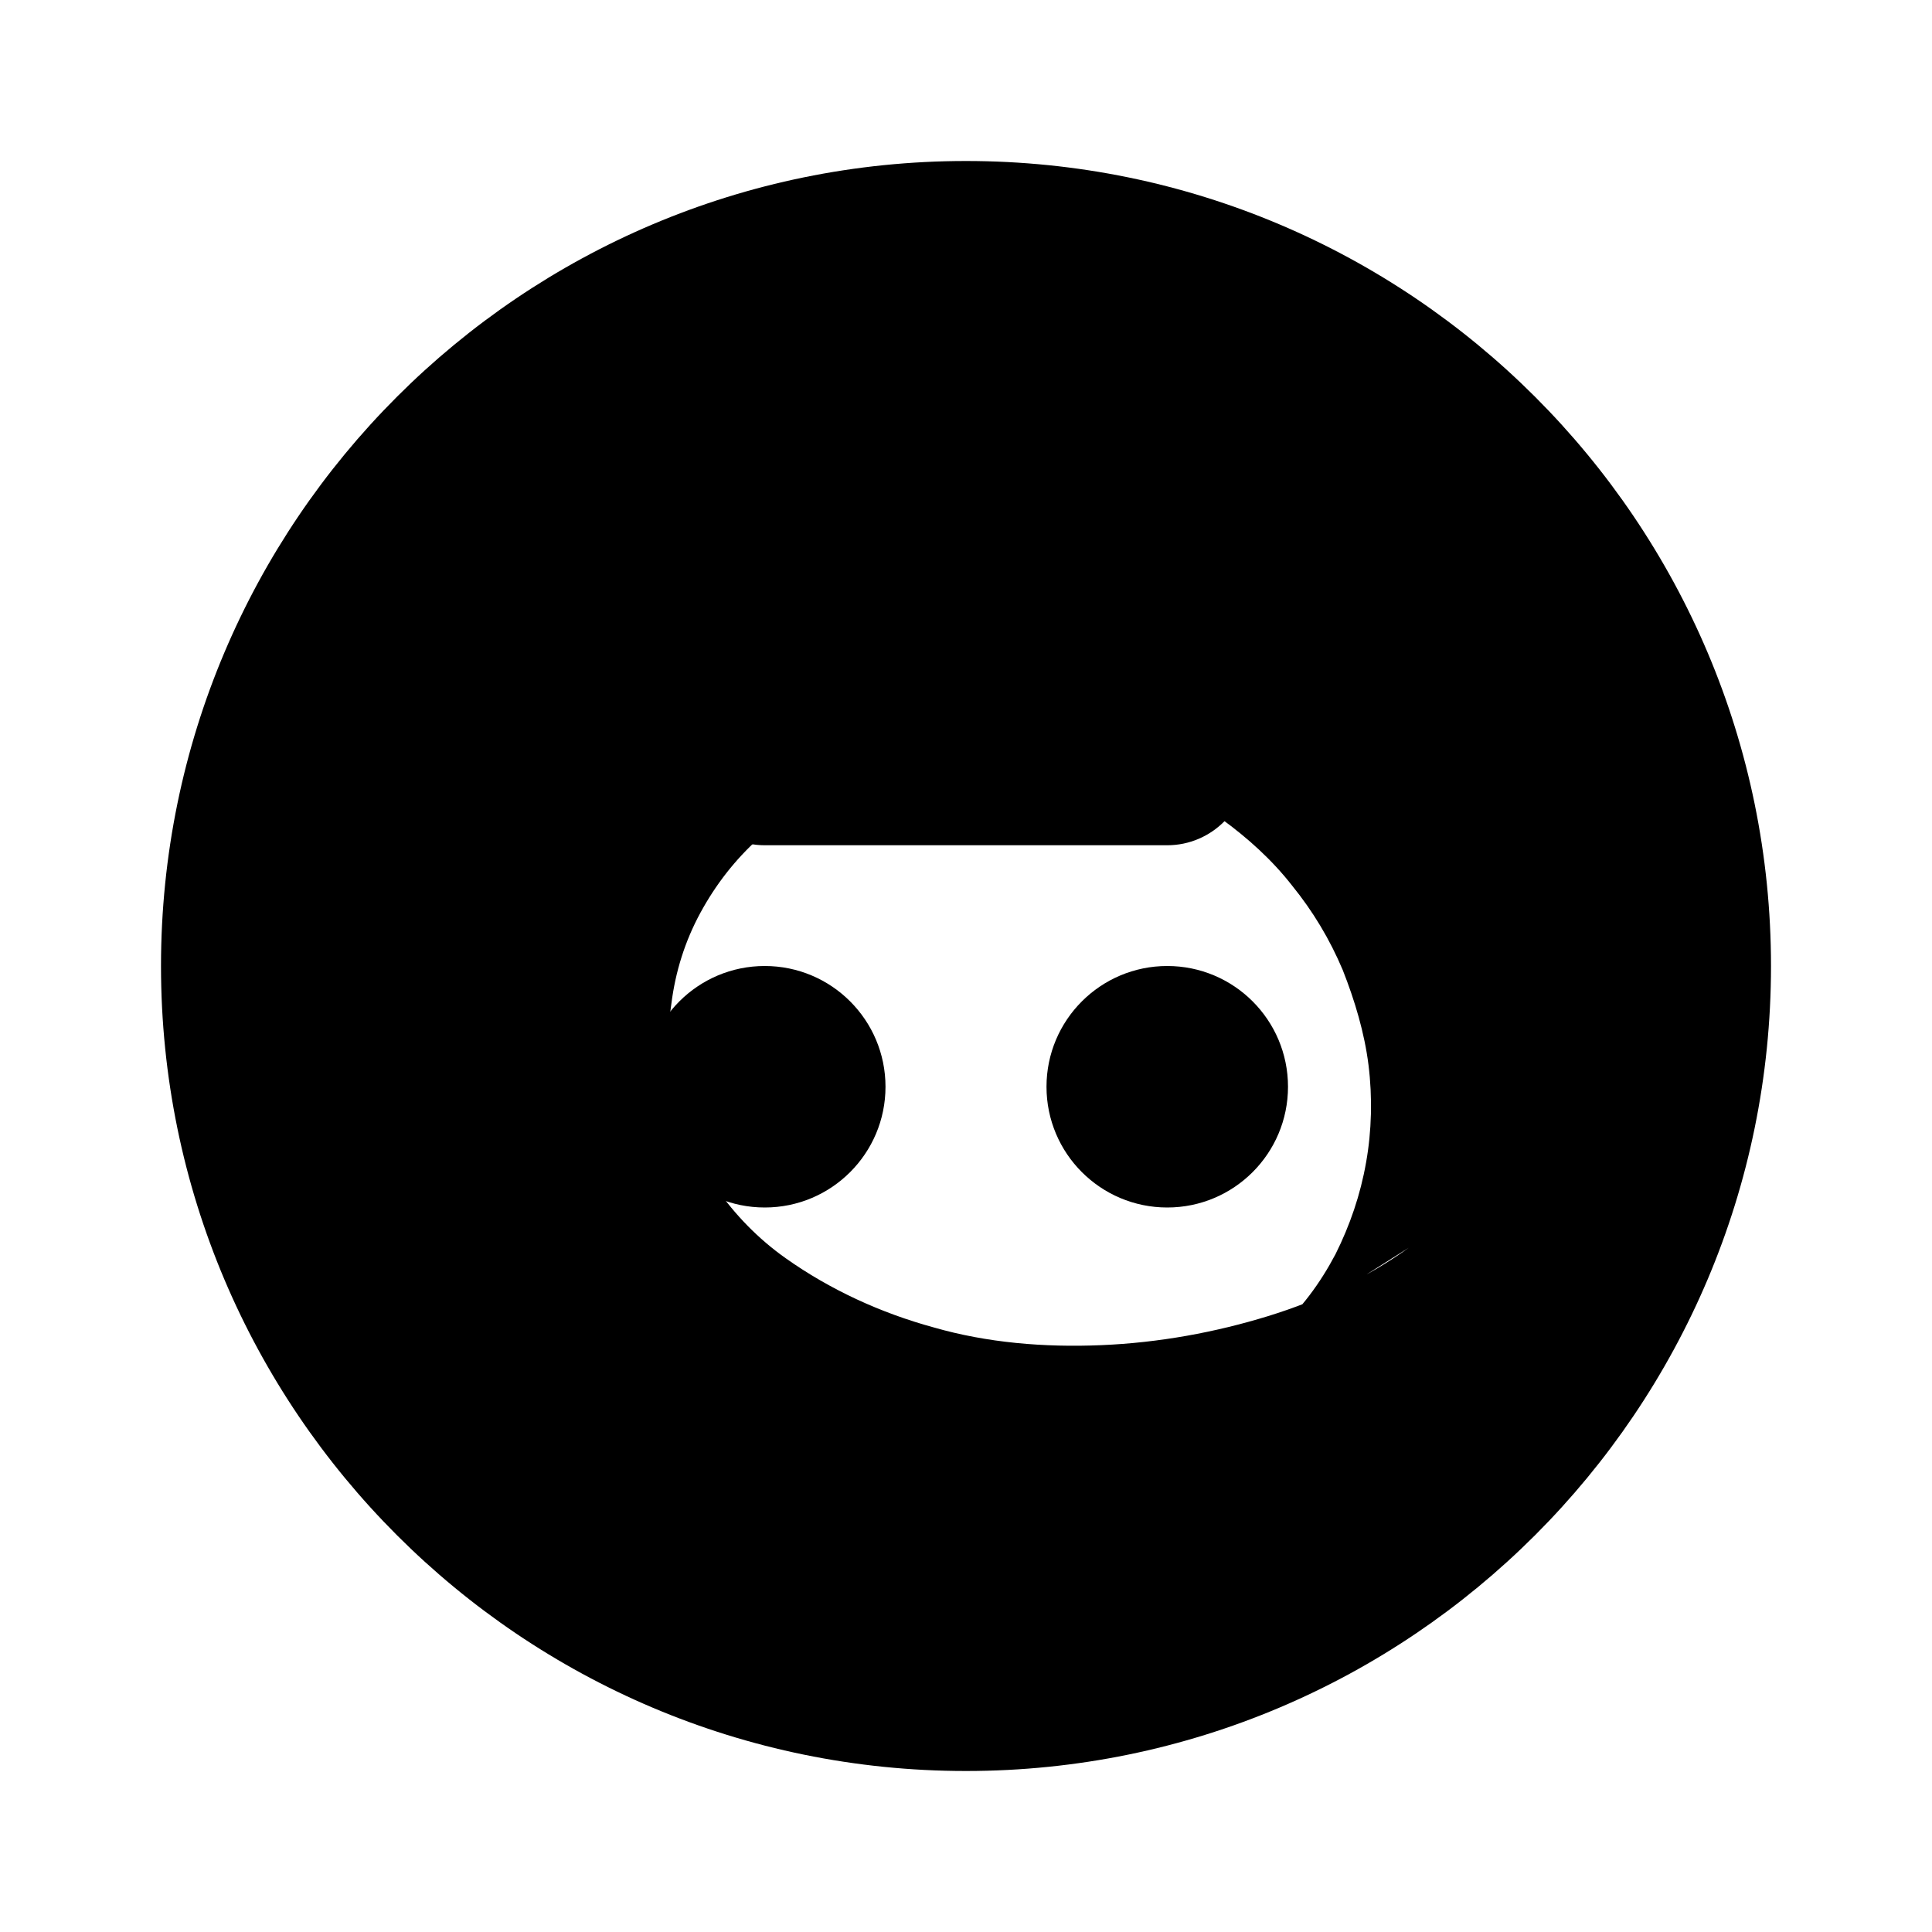 <?xml version="1.0" encoding="UTF-8"?>
<svg xmlns="http://www.w3.org/2000/svg" width="24" height="24" viewBox="0 0 24 24">
  <path fill="#000000" d="M12 2C6.48 2 2 6.48 2 12s4.48 10 10 10 10-4.48 10-10S17.52 2 12 2zm5.5 13.5c-.5.36-1.1.65-1.75.85-.65.2-1.35.33-2.07.36-.71.03-1.42-.03-2.08-.22-.66-.18-1.29-.47-1.84-.86-.34-.24-.63-.54-.86-.87-.23-.34-.4-.7-.5-1.09-.1-.39-.12-.8-.06-1.2.05-.4.17-.78.36-1.13.19-.35.43-.66.73-.93.31-.26.65-.48 1.02-.65.38-.17.78-.3 1.18-.37.41-.07.83-.09 1.24-.05.42.04.83.13 1.22.27.38.14.75.33 1.08.56.33.24.63.51.88.83.26.32.47.67.63 1.05.15.38.27.78.32 1.18.05.4.04.82-.03 1.21-.07.4-.2.78-.38 1.14-.19.36-.43.69-.75.97z"/>
  <circle fill="#000000" cx="14.5" cy="13.5" r="1.5"/>
  <circle fill="#000000" cx="9.5" cy="13.5" r="1.5"/>
  <path fill="#000000" d="M14.5 8.5h-5c-.55 0-1 .45-1 1s.45 1 1 1h5c.55 0 1-.45 1-1s-.45-1-1-1z"/>
</svg>

